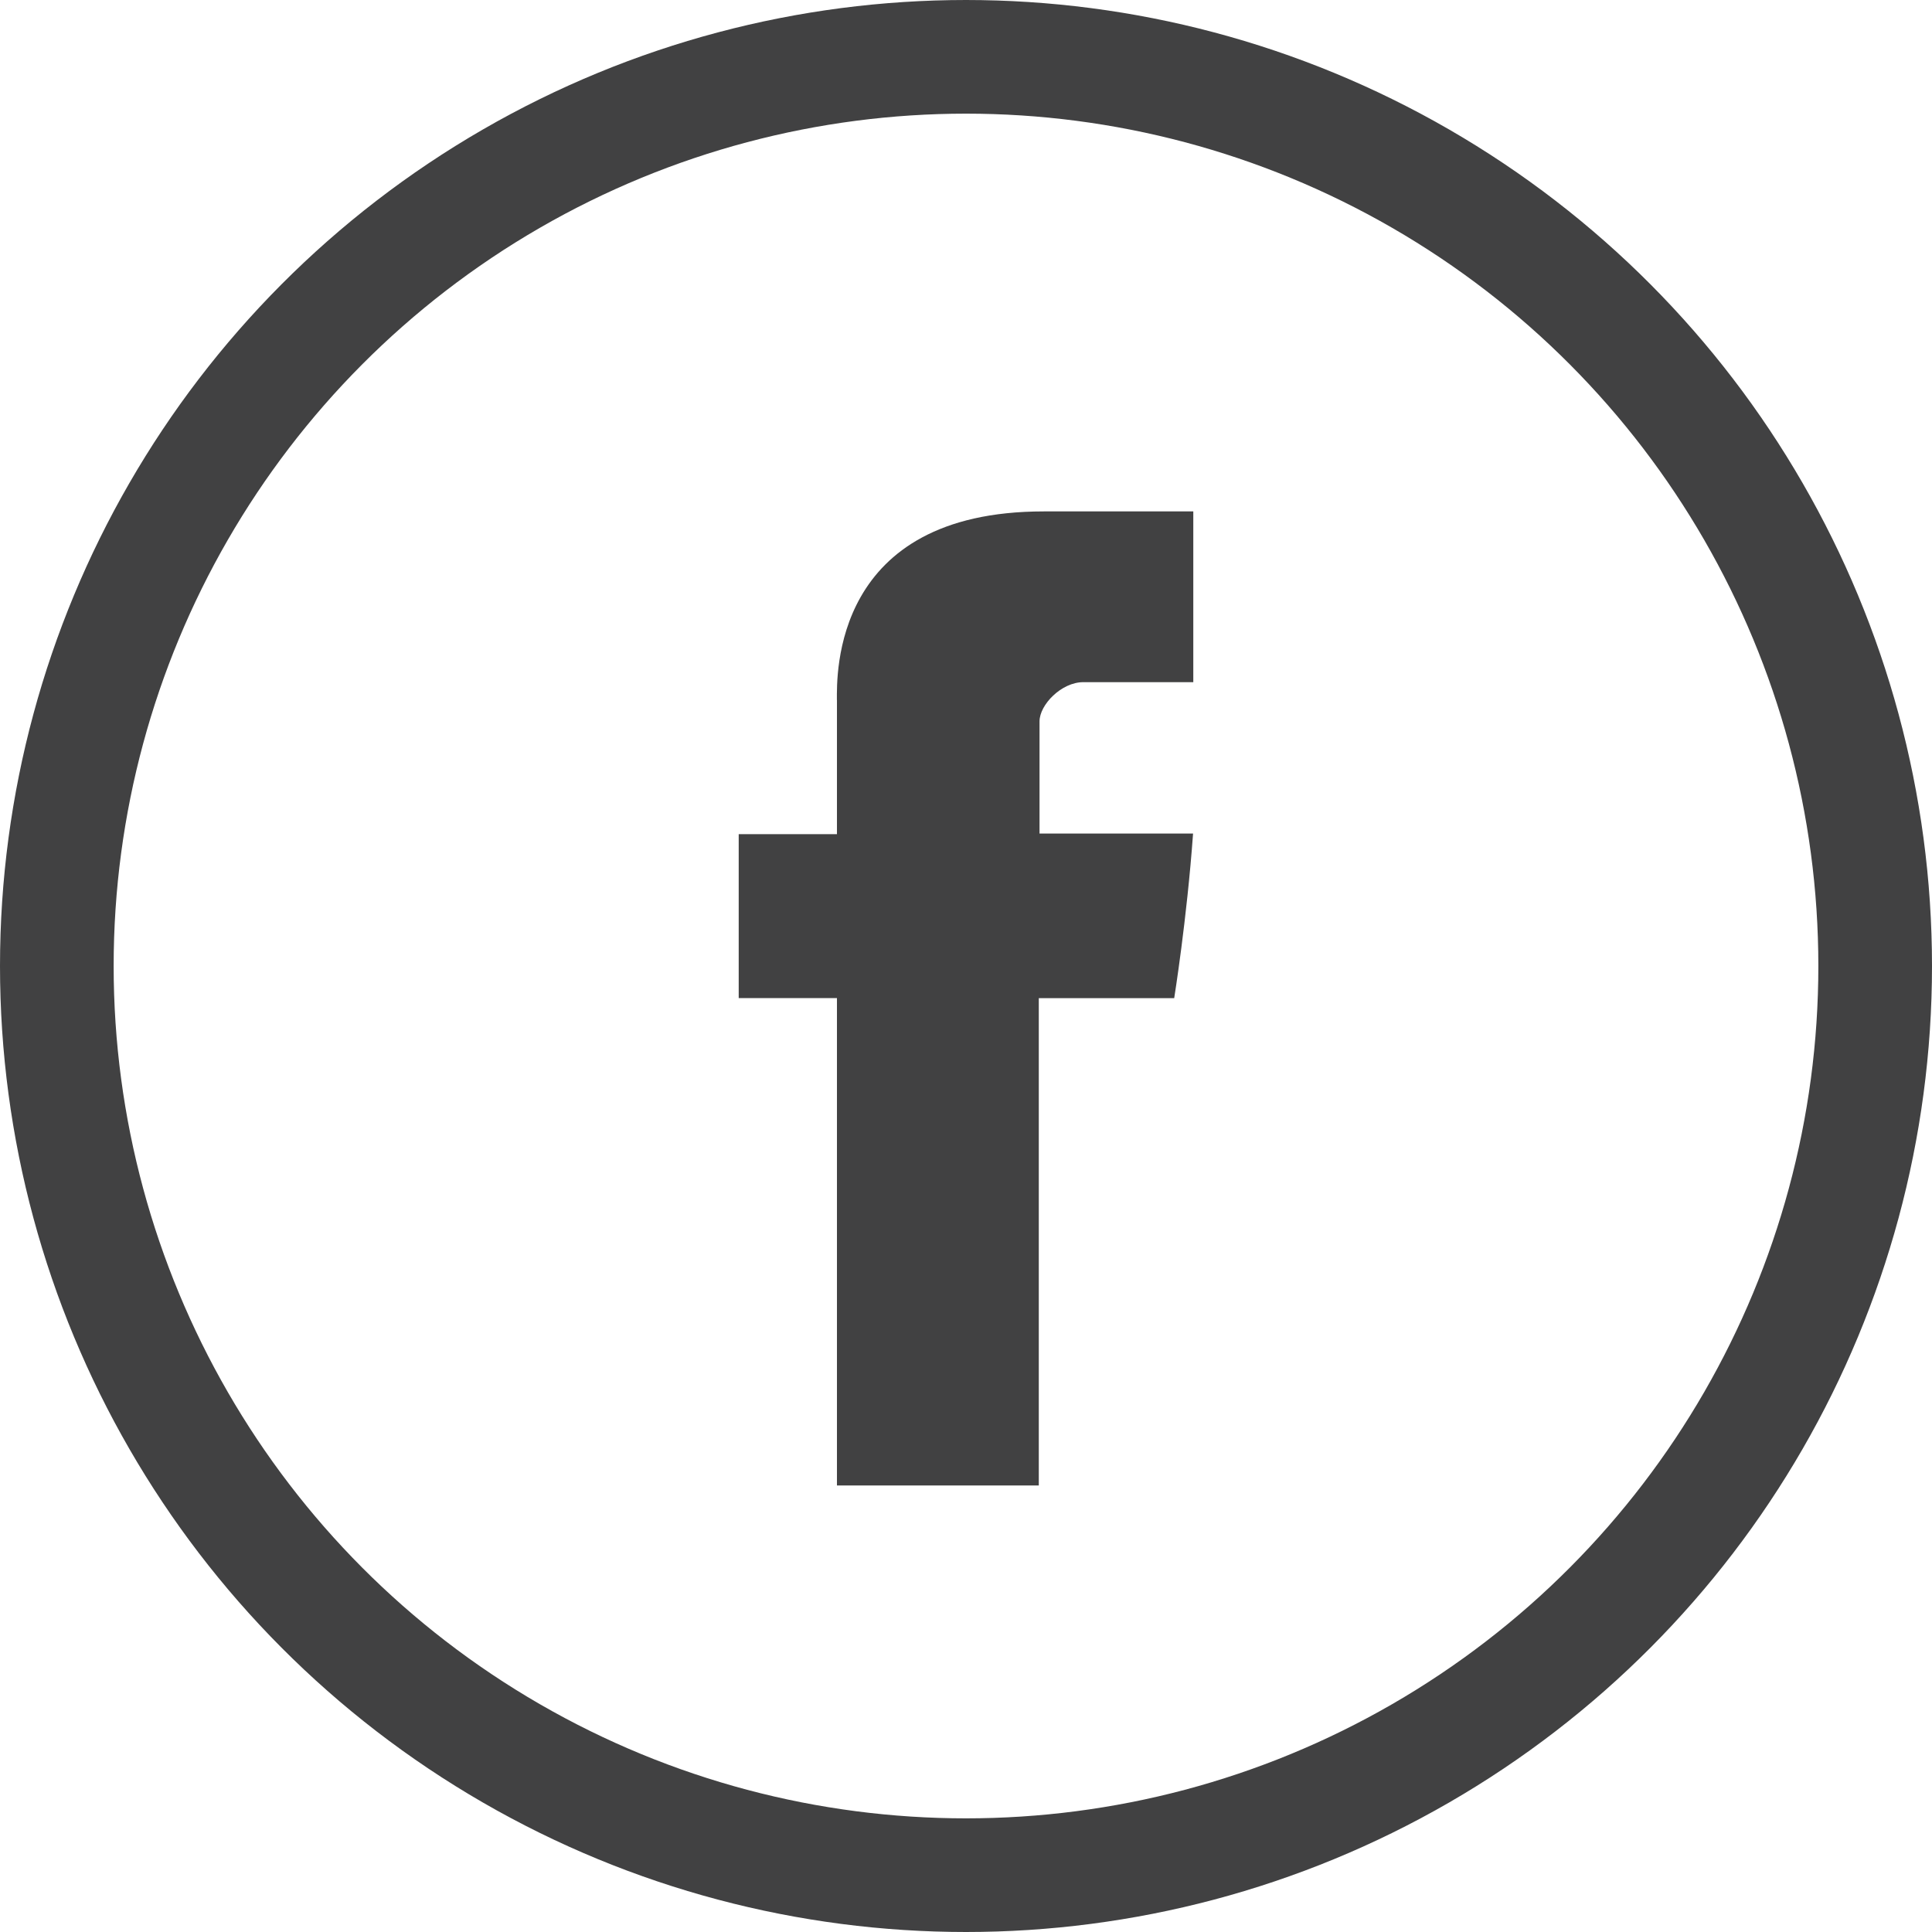 <svg width="34" height="34" xmlns="http://www.w3.org/2000/svg"><g fill="none" fill-rule="evenodd"><circle stroke="#414142" stroke-width="2" cx="17" cy="17" r="16"/><path d="M14.729 12.32v2.36H13v2.885h1.729v8.577h3.552v-8.576h2.383s.223-1.384.332-2.897h-2.702v-1.973c0-.295.387-.691.77-.691H21V9h-2.632c-3.726 0-3.64 2.889-3.64 3.32" fill="#414142"/></g></svg>